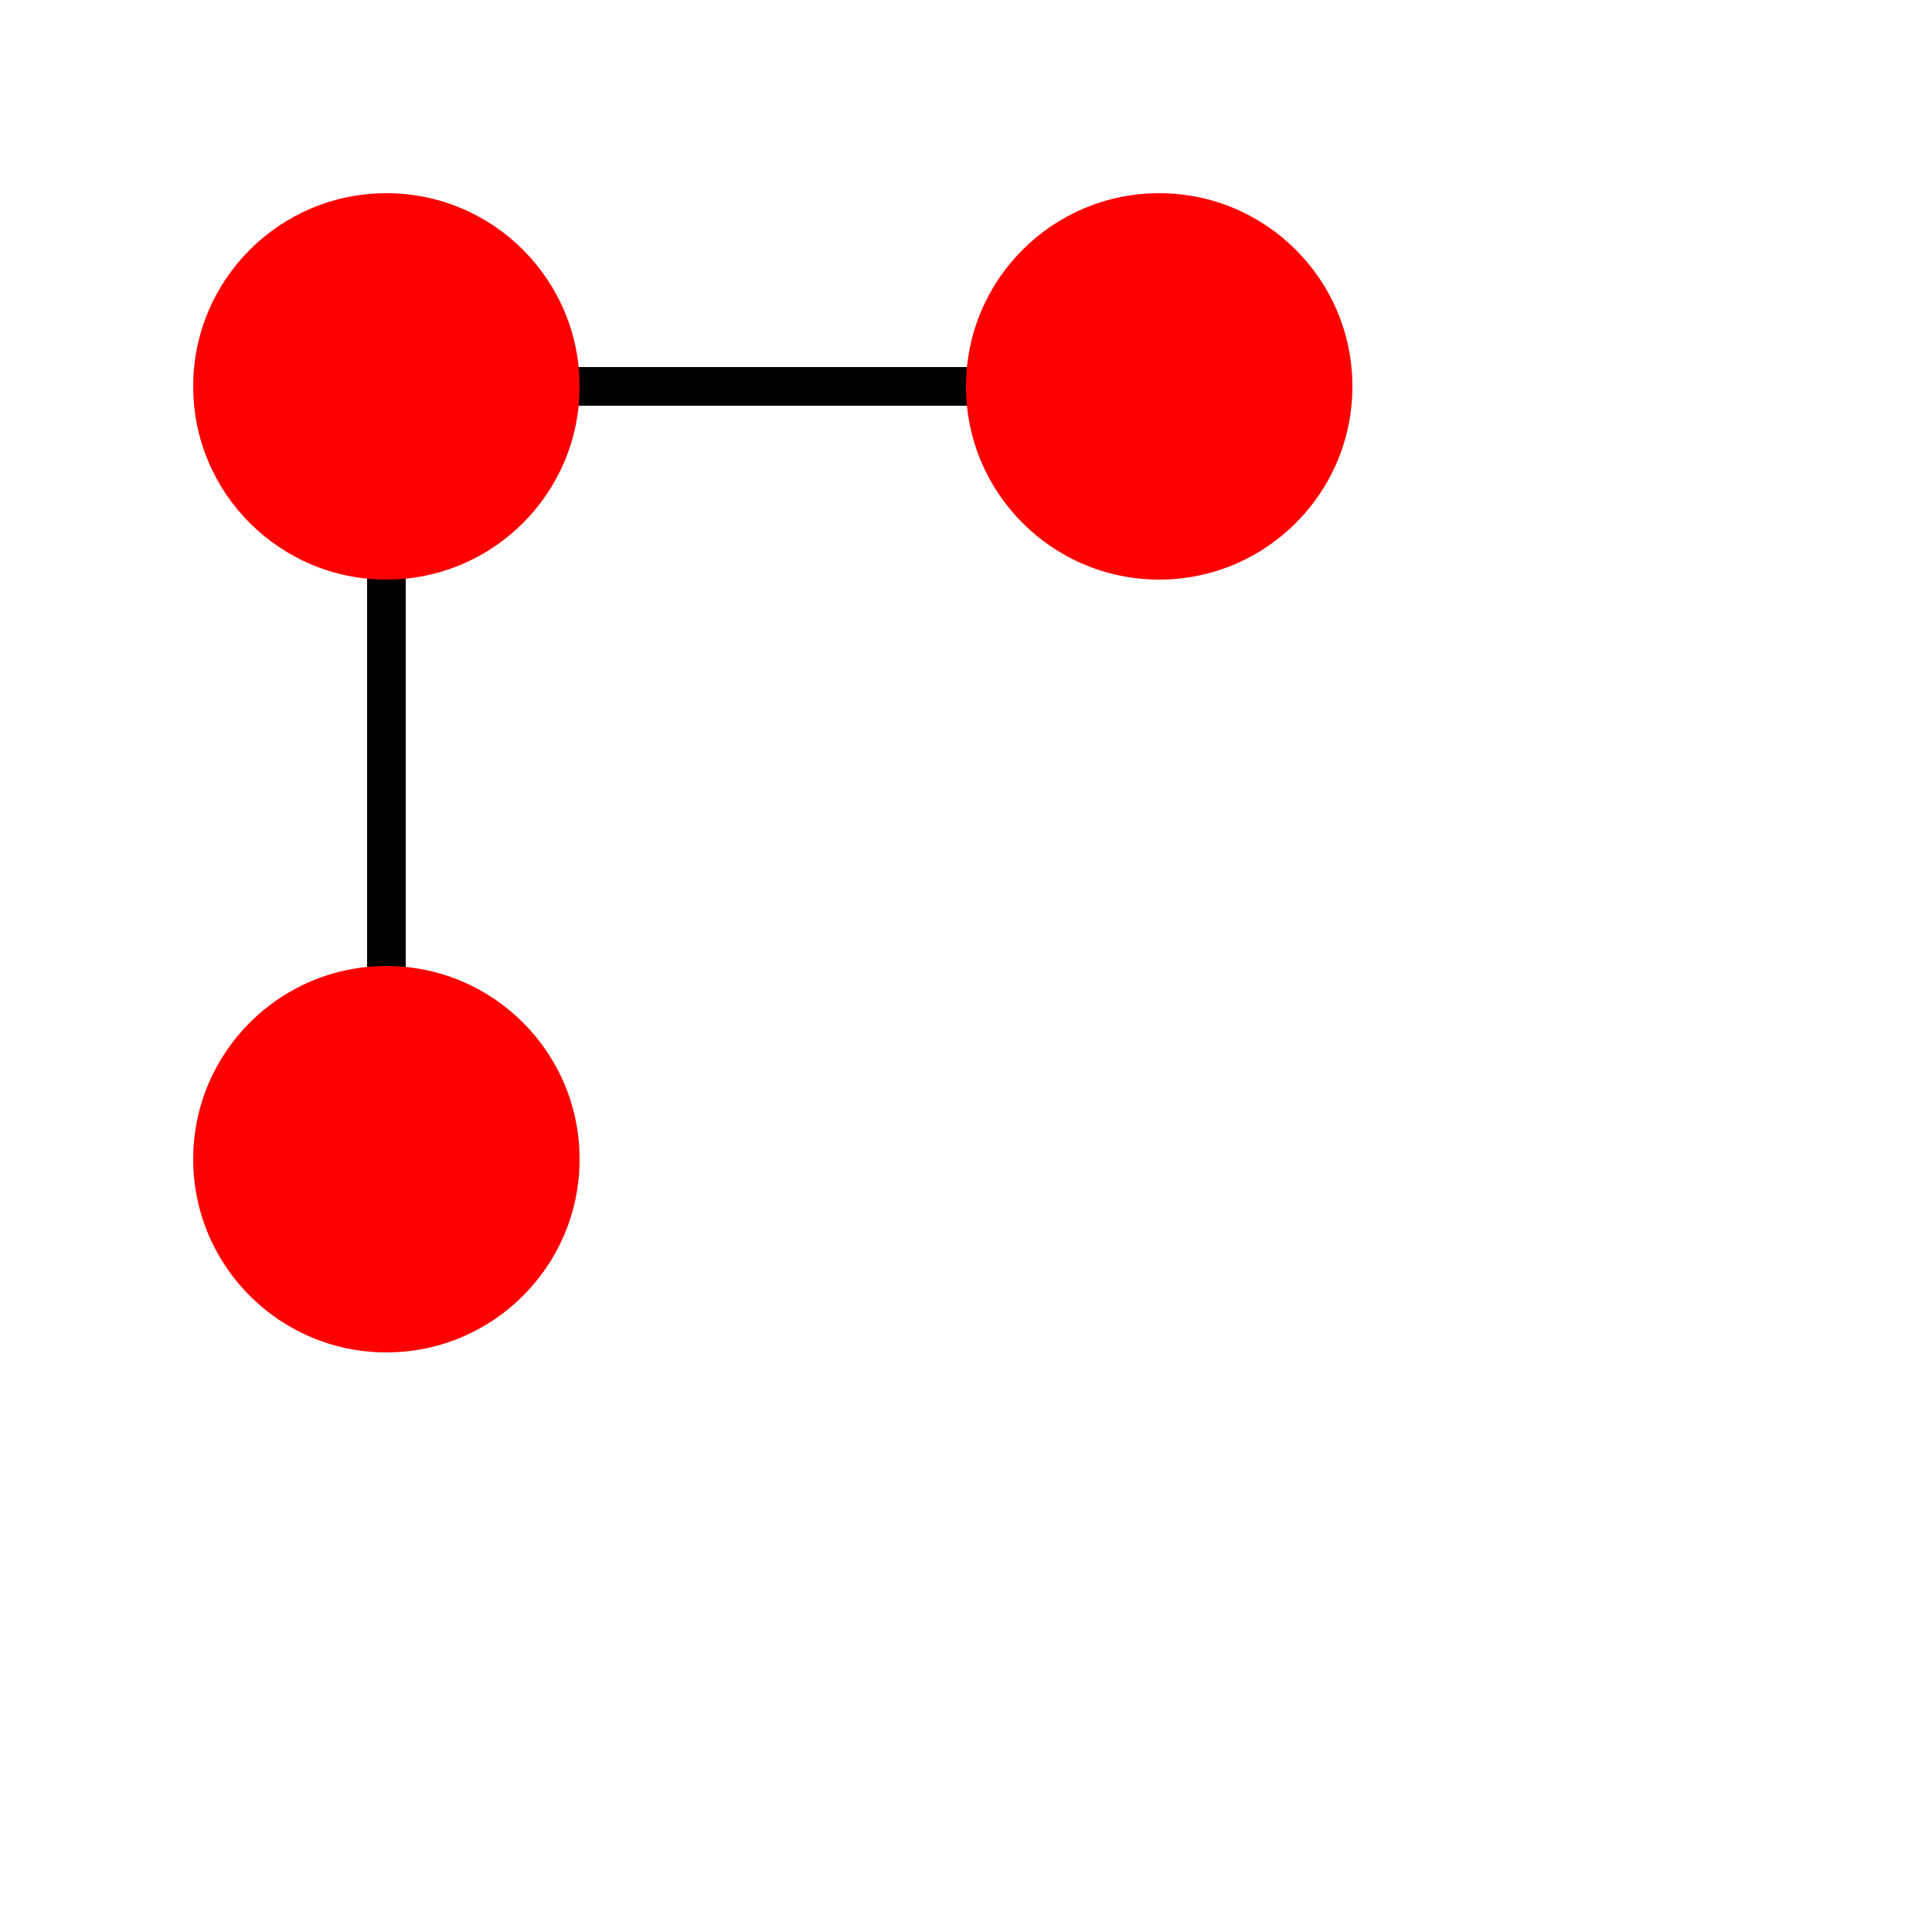 <?xml version="1.0" encoding="UTF-8"?>
<svg xmlns="http://www.w3.org/2000/svg" xmlns:xlink="http://www.w3.org/1999/xlink"
     width="50" height="50" viewBox="0 -50 50 50">
<defs>
</defs>
<path d="M10,-40 L10,-20" fill="#eeee00" stroke="black" />
<path d="M10,-40 L30,-40" fill="#eeee00" stroke="black" />
<circle cx="10" cy="-40" r="5" fill="red" />
<circle cx="30" cy="-40" r="5" fill="red" />
<circle cx="10" cy="-20" r="5" fill="red" />
</svg>